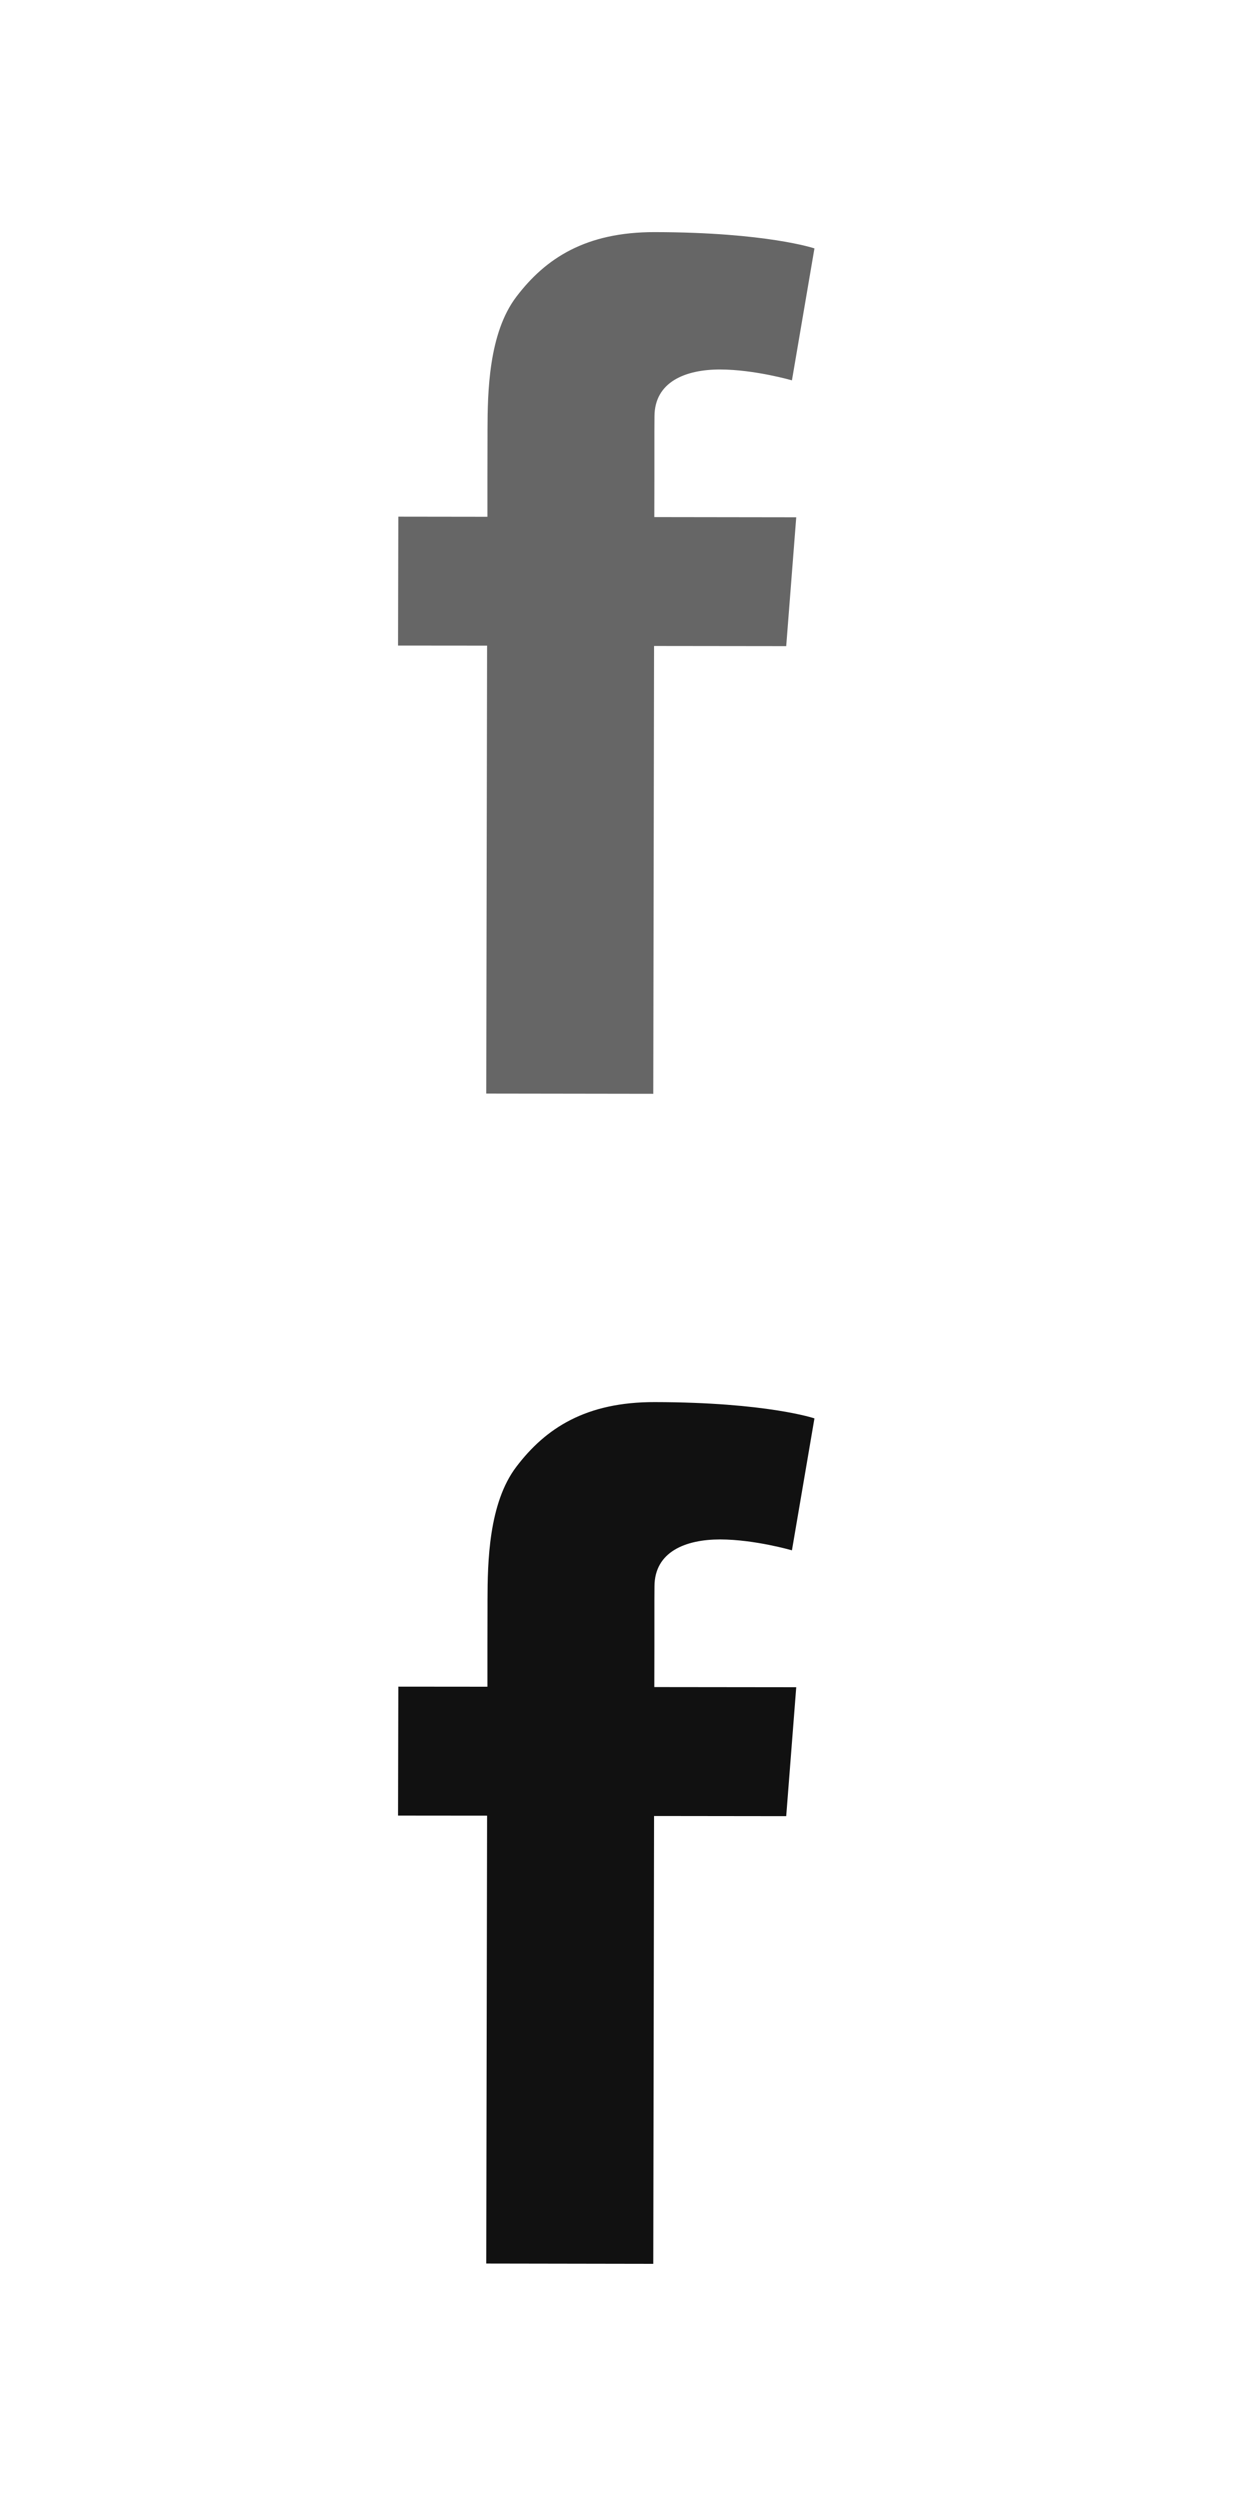 <svg xmlns="http://www.w3.org/2000/svg" width="30" height="59.833"><path fill="#666" d="M9.537 12.365l2.133.003v-.967l.002-.948v-.158c.002-.912.027-2.321.691-3.193.701-.923 1.664-1.55 3.315-1.547 2.688.005 3.822.39 3.822.39l-.539 3.158s-.889-.258-1.719-.26c-.828-.001-1.57.294-1.572 1.123l-.002.336v1.105l-.002.968 3.398.005-.24 3.084-3.164-.004-.019 10.718-3.999-.006.02-10.72-2.132-.002.007-3.085z"/><path fill="#111" d="M9.537 40.366l2.133.002v-.967l.002-.947v-.158c.002-.912.027-2.321.691-3.193.701-.923 1.664-1.551 3.315-1.547 2.688.005 3.822.39 3.822.39l-.539 3.158s-.889-.259-1.719-.261c-.828 0-1.57.295-1.572 1.123l-.002.336v1.105l-.002.969 3.398.004-.24 3.086-3.164-.004-.019 10.718-3.999-.007.02-10.719-2.132-.002.007-3.086z"/></svg>